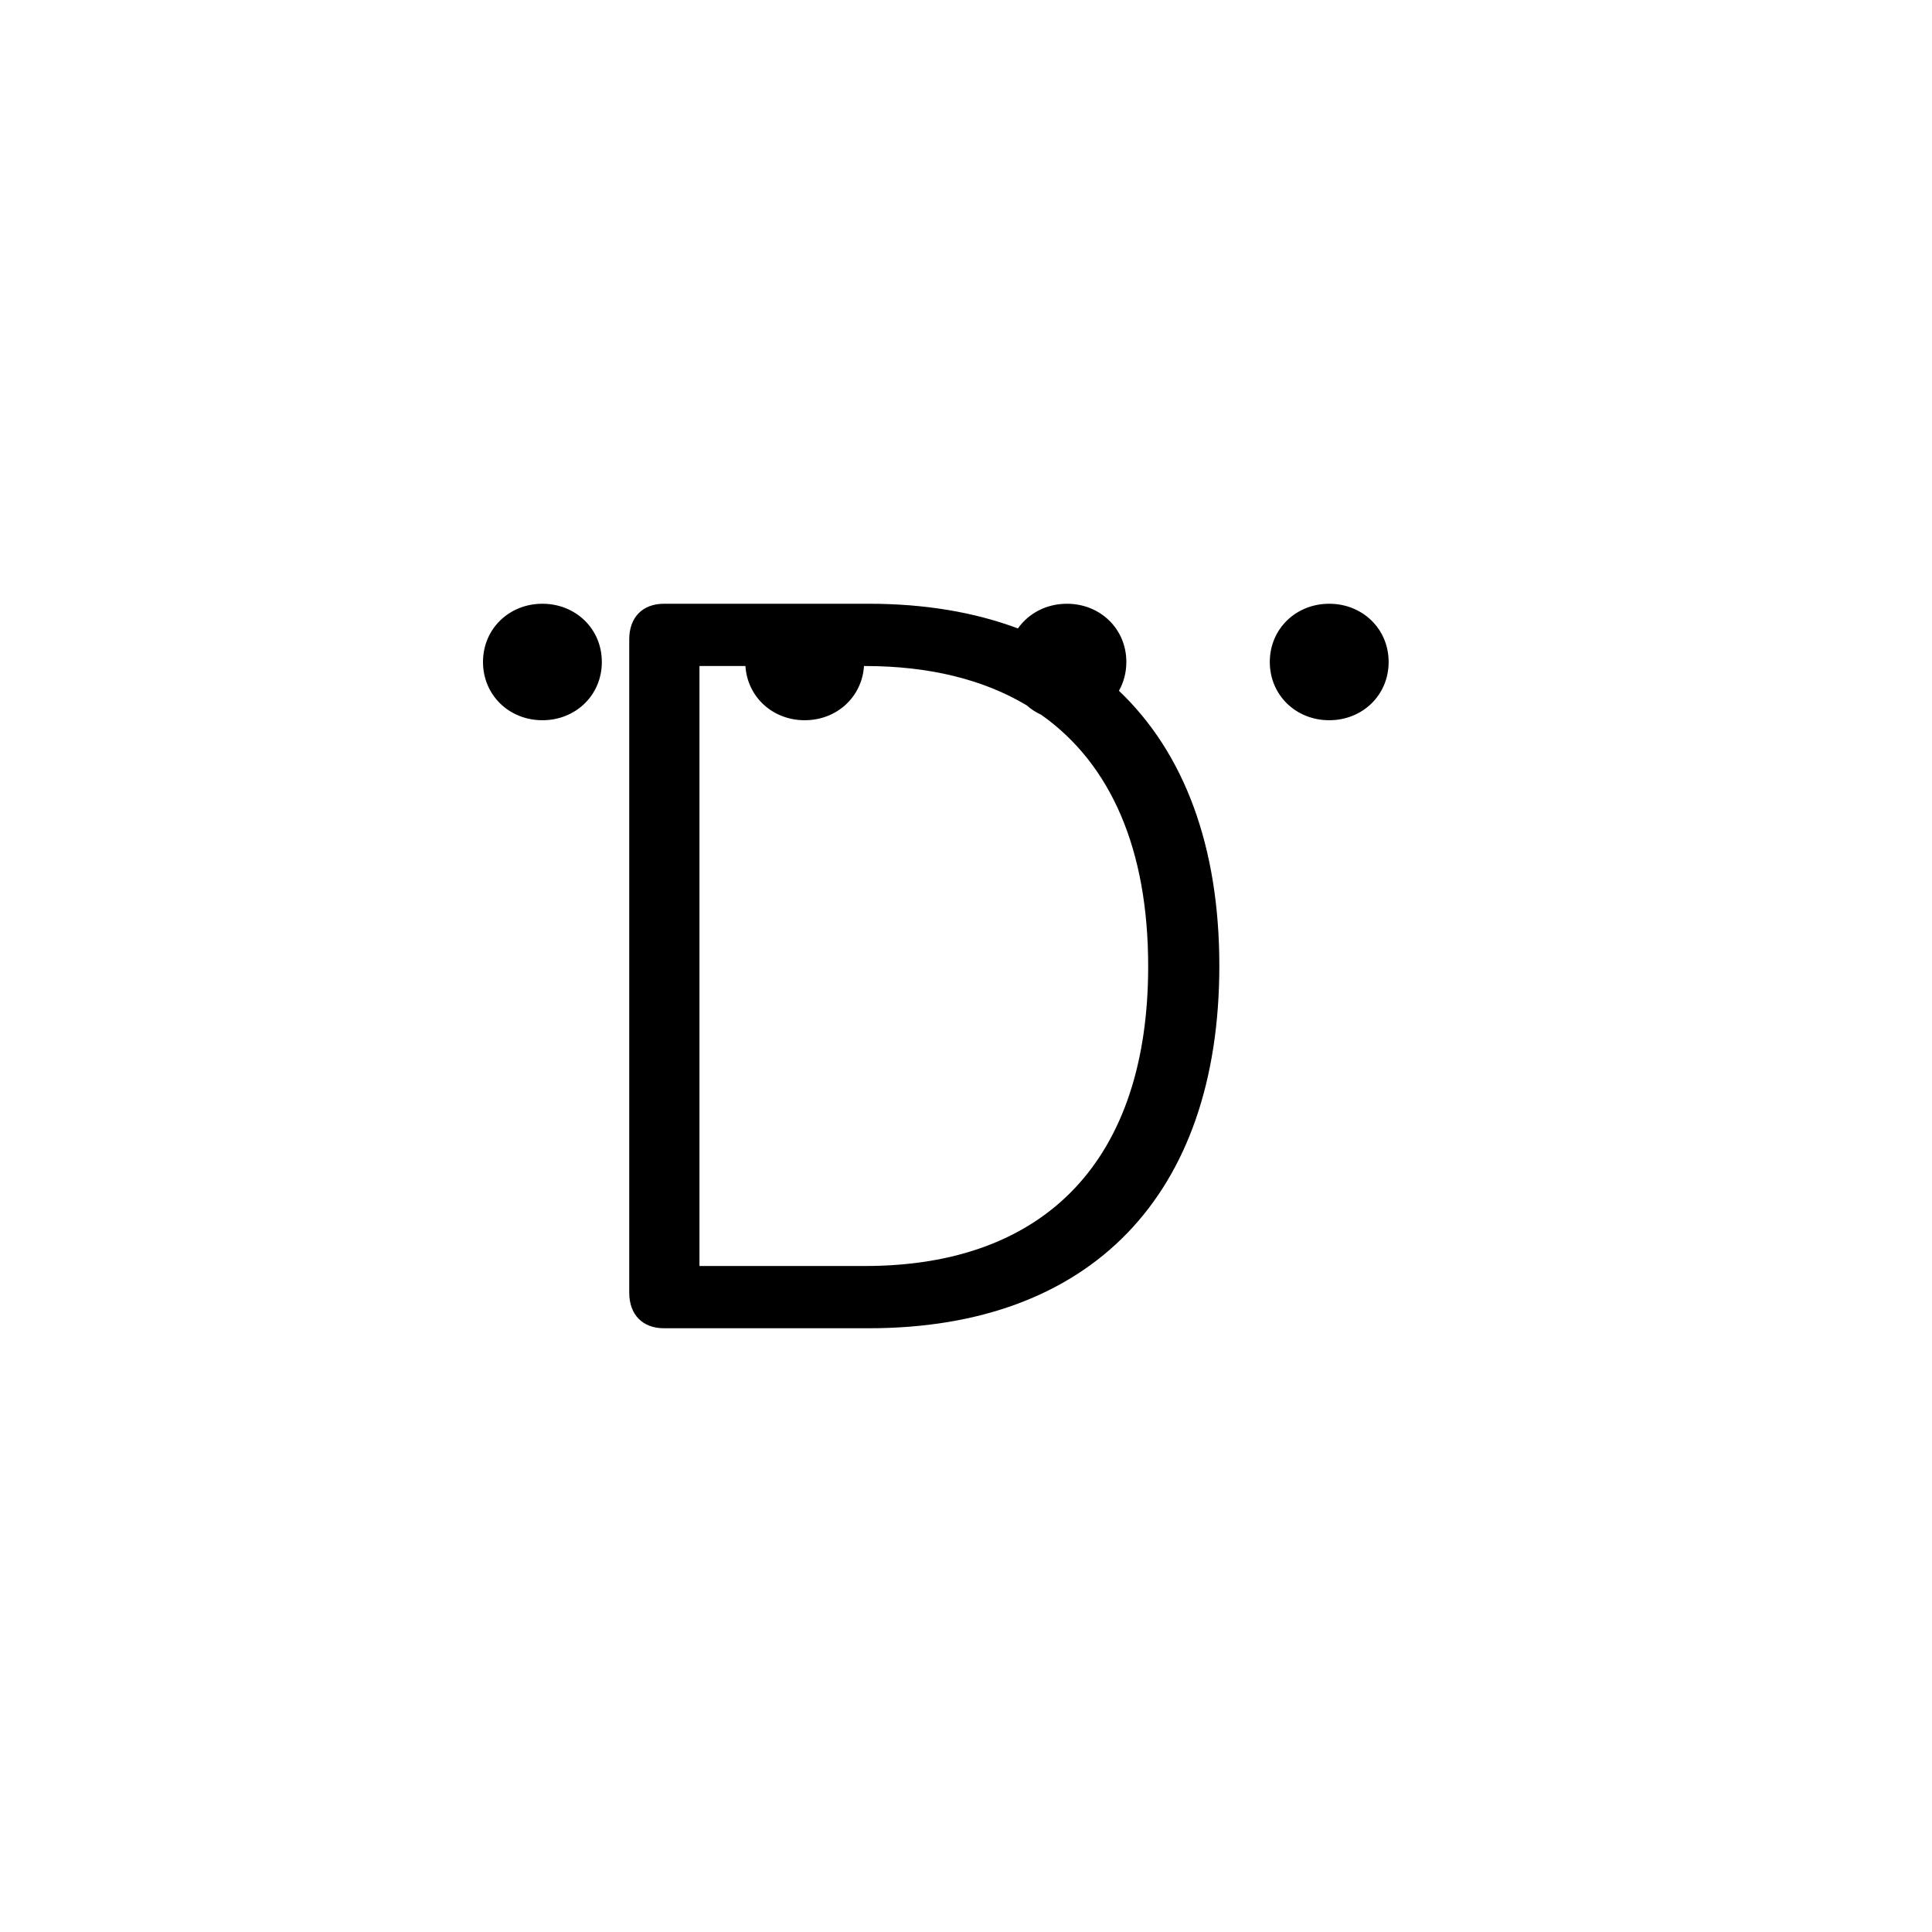 <?xml version="1.0"?>
	<svg xmlns="http://www.w3.org/2000/svg" 
		width="1024" 
		height="1024" 
		viewbox="0 0 1024 1024" 
		code="82641" 
		 transform=""
		><path d="M287.493 381.738c-17.647 0-31.493-13.306-31.493-30.867 0-17.565 13.846-30.87 31.493-30.87s31.493 13.306 31.493 30.87c0 17.562-13.846 30.867-31.493 30.867zM646.272 511.866c0-63.379-18.666-112.896-53.21-145.738 2.509-4.451 3.926-9.638 3.926-15.258 0-17.565-13.846-30.87-31.494-30.87-10.893 0-20.339 5.072-25.974 13.085-23.014-8.618-49.434-13.085-78.95-13.085h-108.598c-11.402 0-18.461 7.184-18.461 18.893v346.214c0 11.709 7.059 18.893 18.461 18.893h108.598c117.558 0 185.702-70.518 185.702-192.134zM458.422 353.005c34.048 0 62.778 7.107 85.699 20.806 2.282 2.032 4.883 3.731 7.728 5.024 36.982 26.099 56.707 71.402 56.707 133.306 0 101.92-53.754 158.867-150.134 158.867h-87.693v-318.003h24.358c1.069 16.496 14.499 28.733 31.424 28.733s30.352-12.237 31.424-28.733h0.486zM736.006 350.87c0-17.565-13.846-30.87-31.494-30.87-17.645 0-31.491 13.306-31.491 30.87 0 17.562 13.846 30.867 31.491 30.867 17.648 0 31.494-13.306 31.494-30.867z"/>
	</svg>
	